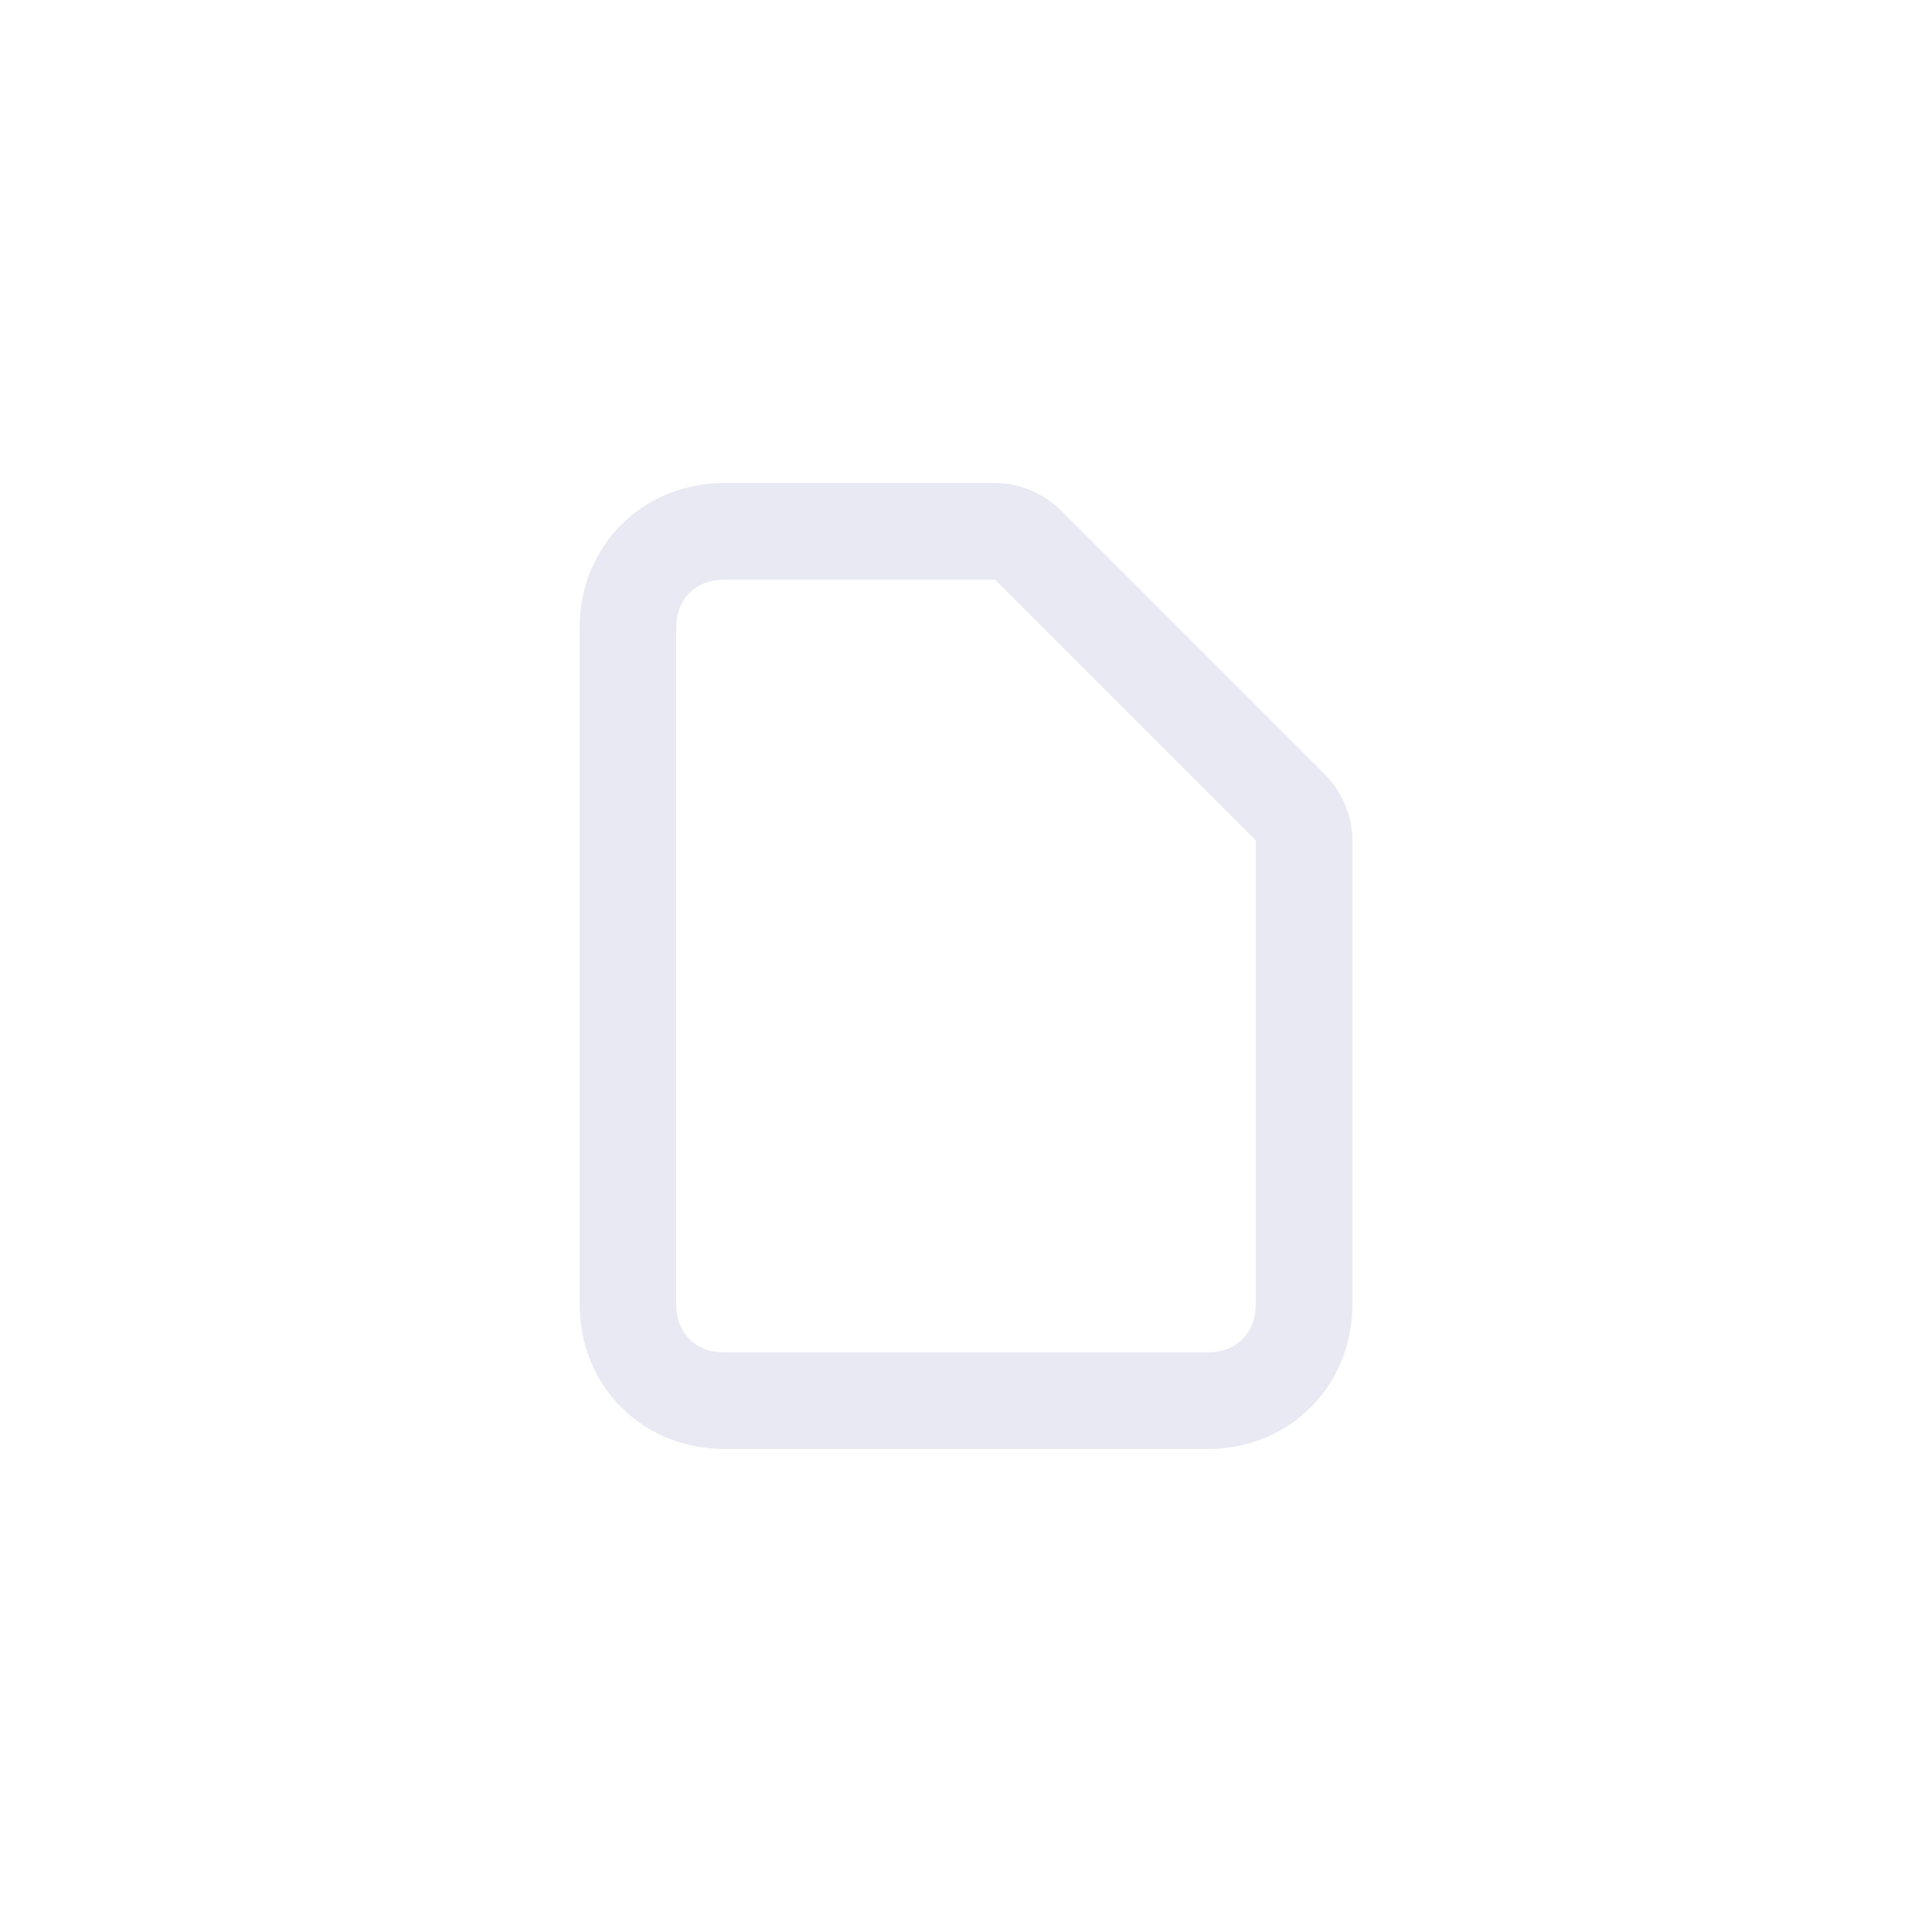 <?xml version="1.0" encoding="utf-8"?>
<!-- Generator: Adobe Illustrator 25.0.1, SVG Export Plug-In . SVG Version: 6.00 Build 0)  -->
<svg version="1.1" id="Layer_1" xmlns="http://www.w3.org/2000/svg" xmlns:xlink="http://www.w3.org/1999/xlink" x="0px" y="0px"
	 viewBox="0 0 40 40" style="enable-background:new 0 0 40 40;" xml:space="preserve">
<style type="text/css">
	.st0{fill:none;}
	.st1{fill:#E8E9F3;}
</style>
<rect class="st0" width="40" height="40"/>
<path class="st1" d="M25,30H15c-1.7,0-3-1.3-3-3V13c0-1.7,1.3-3,3-3h5.6c0.5,0,1,0.2,1.4,0.6l5.4,5.4c0.4,0.4,0.6,0.9,0.6,1.4V27
	C28,28.7,26.7,30,25,30z M15,12c-0.6,0-1,0.4-1,1v14c0,0.6,0.4,1,1,1h10c0.6,0,1-0.4,1-1v-9.6L20.6,12H15z"/>
</svg>
